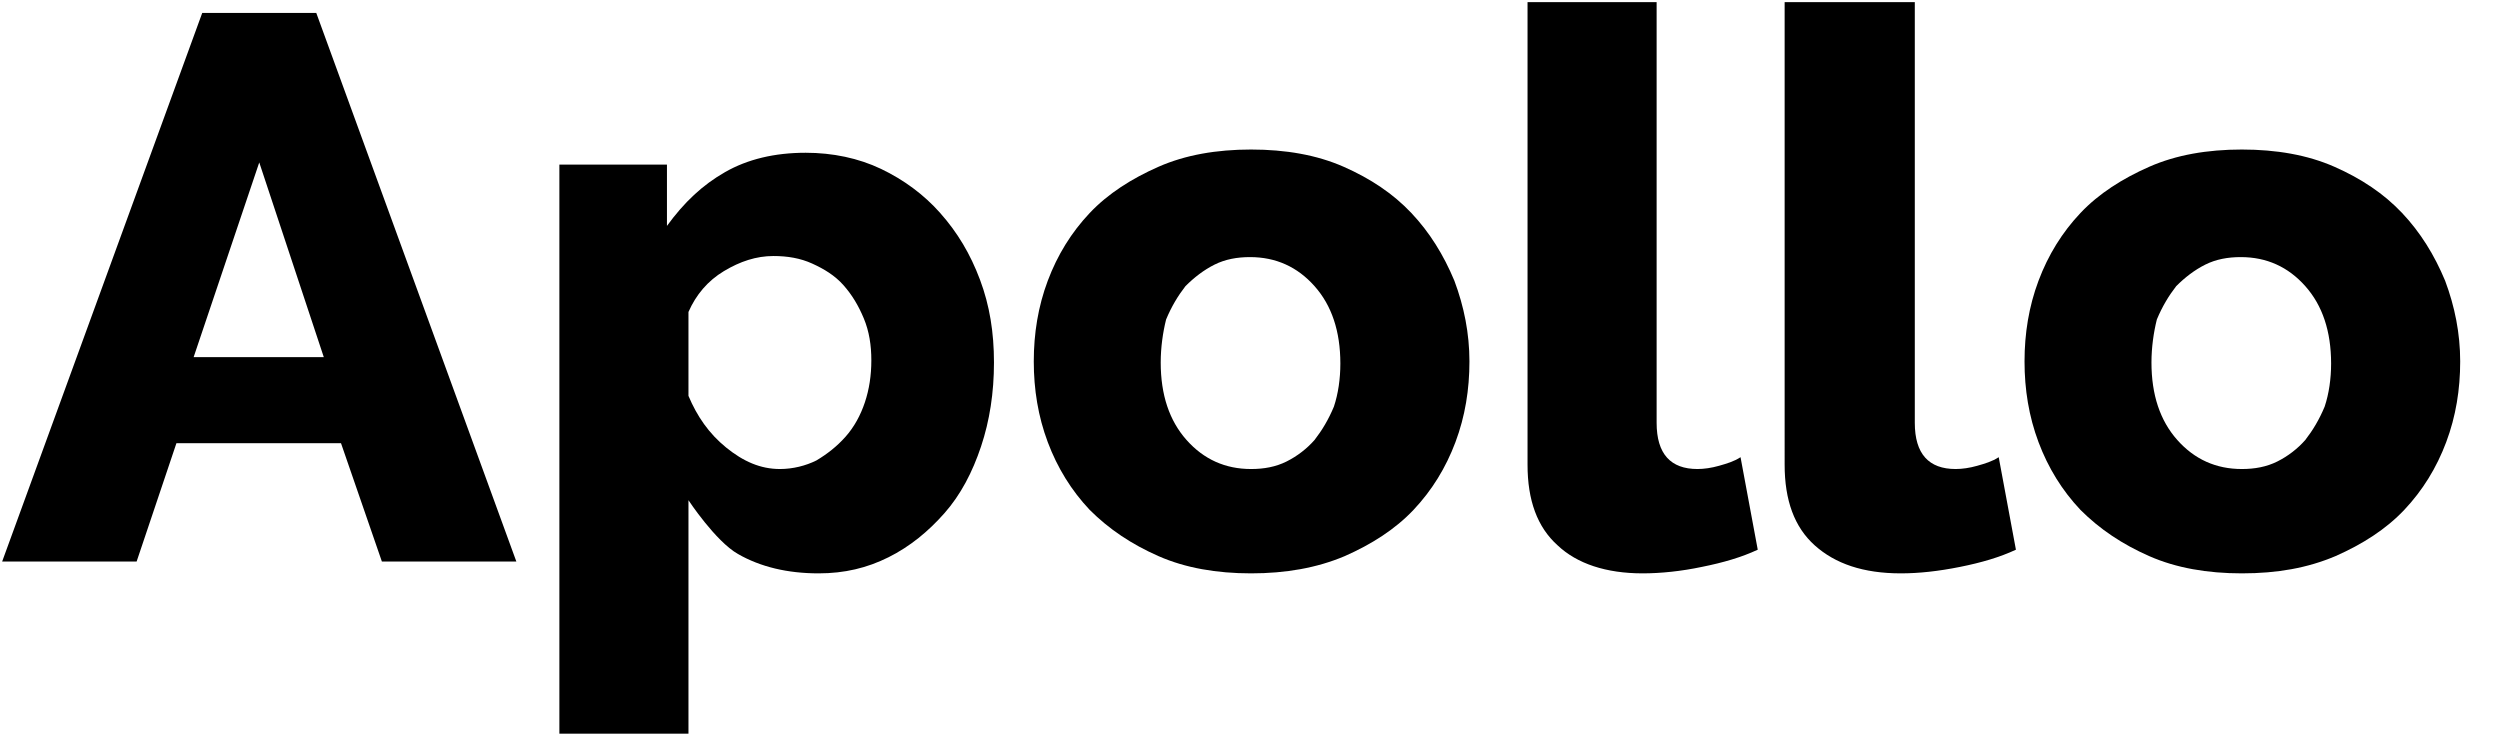 <?xml version="1.0" encoding="utf-8"?>
<!-- Generator: Adobe Illustrator 24.2.3, SVG Export Plug-In . SVG Version: 6.00 Build 0)  -->
<svg version="1.1" id="Layer_1" xmlns="http://www.w3.org/2000/svg" xmlns:xlink="http://www.w3.org/1999/xlink" x="0px" y="0px"
	 viewBox="0 0 232.4 68.2" style="enable-background:new 0 0 232.4 68.2;" xml:space="preserve">
<style type="text/css">
	.st0{fill:none;}
	.st1{enable-background:new    ;}
</style>
<rect class="st0" width="256.6" height="74.9"/>
<g class="st1">
	<path d="M18.8,1.2h10.6l18.6,51H35.5l-3.8-11H16.4l-3.7,11H0.2L18.8,1.2z M30.1,33.2l-6-18.1L18,33.2H30.1z"/>
	<path d="M76.1,53.3c-2.9,0-5.4-0.6-7.5-1.8c-2.1-1.2-4.6-5-4.6-5v21.8H52v-53h10v5.7c1.6-2.2,3.3-3.8,5.4-5
		c2.1-1.2,4.6-1.8,7.5-1.8c2.5,0,4.9,0.5,7,1.5c2.1,1,4,2.4,5.5,4.1c1.6,1.8,2.8,3.8,3.7,6.2c0.9,2.4,1.3,4.9,1.3,7.7
		c0,2.8-0.4,5.4-1.2,7.8c-0.8,2.4-1.9,4.5-3.4,6.2s-3.2,3.1-5.2,4.1S78.5,53.3,76.1,53.3z M72.5,43.6c1.2,0,2.4-0.3,3.4-0.8
		c1-0.6,1.9-1.3,2.7-2.2c0.8-0.9,1.4-2,1.8-3.2c0.4-1.2,0.6-2.5,0.6-3.9c0-1.4-0.2-2.7-0.7-3.9c-0.5-1.2-1.1-2.2-1.9-3.1
		s-1.8-1.5-2.9-2c-1.1-0.5-2.3-0.7-3.6-0.7c-1.6,0-3.1,0.5-4.6,1.4c-1.5,0.9-2.6,2.2-3.3,3.8v7.8c0.8,1.9,1.9,3.5,3.5,4.8
		C69.1,42.9,70.7,43.6,72.5,43.6z"/>
	<path d="M116.3,53.3c-3.2,0-6.1-0.5-8.6-1.6c-2.5-1.1-4.6-2.5-6.4-4.3c-1.7-1.8-3-3.9-3.9-6.3c-0.9-2.4-1.3-4.9-1.3-7.5
		s0.4-5.1,1.3-7.5c0.9-2.4,2.2-4.5,3.9-6.3s3.9-3.2,6.4-4.3s5.4-1.6,8.6-1.6c3.2,0,6.1,0.5,8.6,1.6s4.6,2.5,6.3,4.3
		c1.7,1.8,3,3.9,4,6.3c0.9,2.4,1.4,4.9,1.4,7.5s-0.4,5.1-1.3,7.5c-0.9,2.4-2.2,4.5-3.9,6.3c-1.7,1.8-3.9,3.2-6.4,4.3
		C122.4,52.8,119.5,53.3,116.3,53.3z M107.9,33.7c0,3,0.8,5.4,2.4,7.2s3.6,2.7,6,2.7c1.2,0,2.3-0.2,3.3-0.7c1-0.5,1.9-1.2,2.6-2
		c0.7-0.9,1.3-1.9,1.8-3.1c0.4-1.2,0.6-2.6,0.6-4c0-3-0.8-5.4-2.4-7.2c-1.6-1.8-3.6-2.7-6-2.7c-1.2,0-2.3,0.2-3.3,0.7
		c-1,0.5-1.9,1.2-2.7,2c-0.7,0.9-1.3,1.9-1.8,3.1C108.1,30.9,107.9,32.3,107.9,33.7z"/>
	<path d="M142,0.2h12v39.1c0,2.9,1.3,4.3,3.8,4.3c0.6,0,1.3-0.1,2-0.3c0.7-0.2,1.4-0.4,2-0.8l1.6,8.6c-1.5,0.7-3.2,1.2-5.2,1.6
		c-1.9,0.4-3.8,0.6-5.5,0.6c-3.4,0-6.1-0.9-7.9-2.6c-1.9-1.7-2.8-4.2-2.8-7.5V0.2z"/>
	<path d="M166,0.2h12v39.1c0,2.9,1.3,4.3,3.8,4.3c0.6,0,1.3-0.1,2-0.3c0.7-0.2,1.4-0.4,2-0.8l1.6,8.6c-1.5,0.7-3.2,1.2-5.2,1.6
		s-3.8,0.6-5.5,0.6c-3.5,0-6.1-0.9-8-2.6c-1.9-1.7-2.8-4.2-2.8-7.5V0.2z"/>
	<path d="M208.4,53.3c-3.2,0-6.1-0.5-8.6-1.6c-2.5-1.1-4.6-2.5-6.4-4.3c-1.7-1.8-3-3.9-3.9-6.3c-0.9-2.4-1.3-4.9-1.3-7.5
		s0.4-5.1,1.3-7.5c0.9-2.4,2.2-4.5,3.9-6.3c1.7-1.8,3.9-3.2,6.4-4.3c2.5-1.1,5.4-1.6,8.6-1.6c3.2,0,6.1,0.5,8.6,1.6
		c2.5,1.1,4.6,2.5,6.3,4.3c1.7,1.8,3,3.9,4,6.3c0.9,2.4,1.4,4.9,1.4,7.5s-0.4,5.1-1.3,7.5c-0.9,2.4-2.2,4.5-3.9,6.3
		c-1.7,1.8-3.9,3.2-6.4,4.3C214.5,52.8,211.7,53.3,208.4,53.3z M200,33.7c0,3,0.8,5.4,2.4,7.2s3.6,2.7,6,2.7c1.2,0,2.3-0.2,3.3-0.7
		c1-0.5,1.9-1.2,2.6-2c0.7-0.9,1.3-1.9,1.8-3.1c0.4-1.2,0.6-2.6,0.6-4c0-3-0.8-5.4-2.4-7.2c-1.6-1.8-3.6-2.7-6-2.7
		c-1.2,0-2.3,0.2-3.3,0.7c-1,0.5-1.9,1.2-2.7,2c-0.7,0.9-1.3,1.9-1.8,3.1C200.2,30.9,200,32.3,200,33.7z"/>
</g>
</svg>
